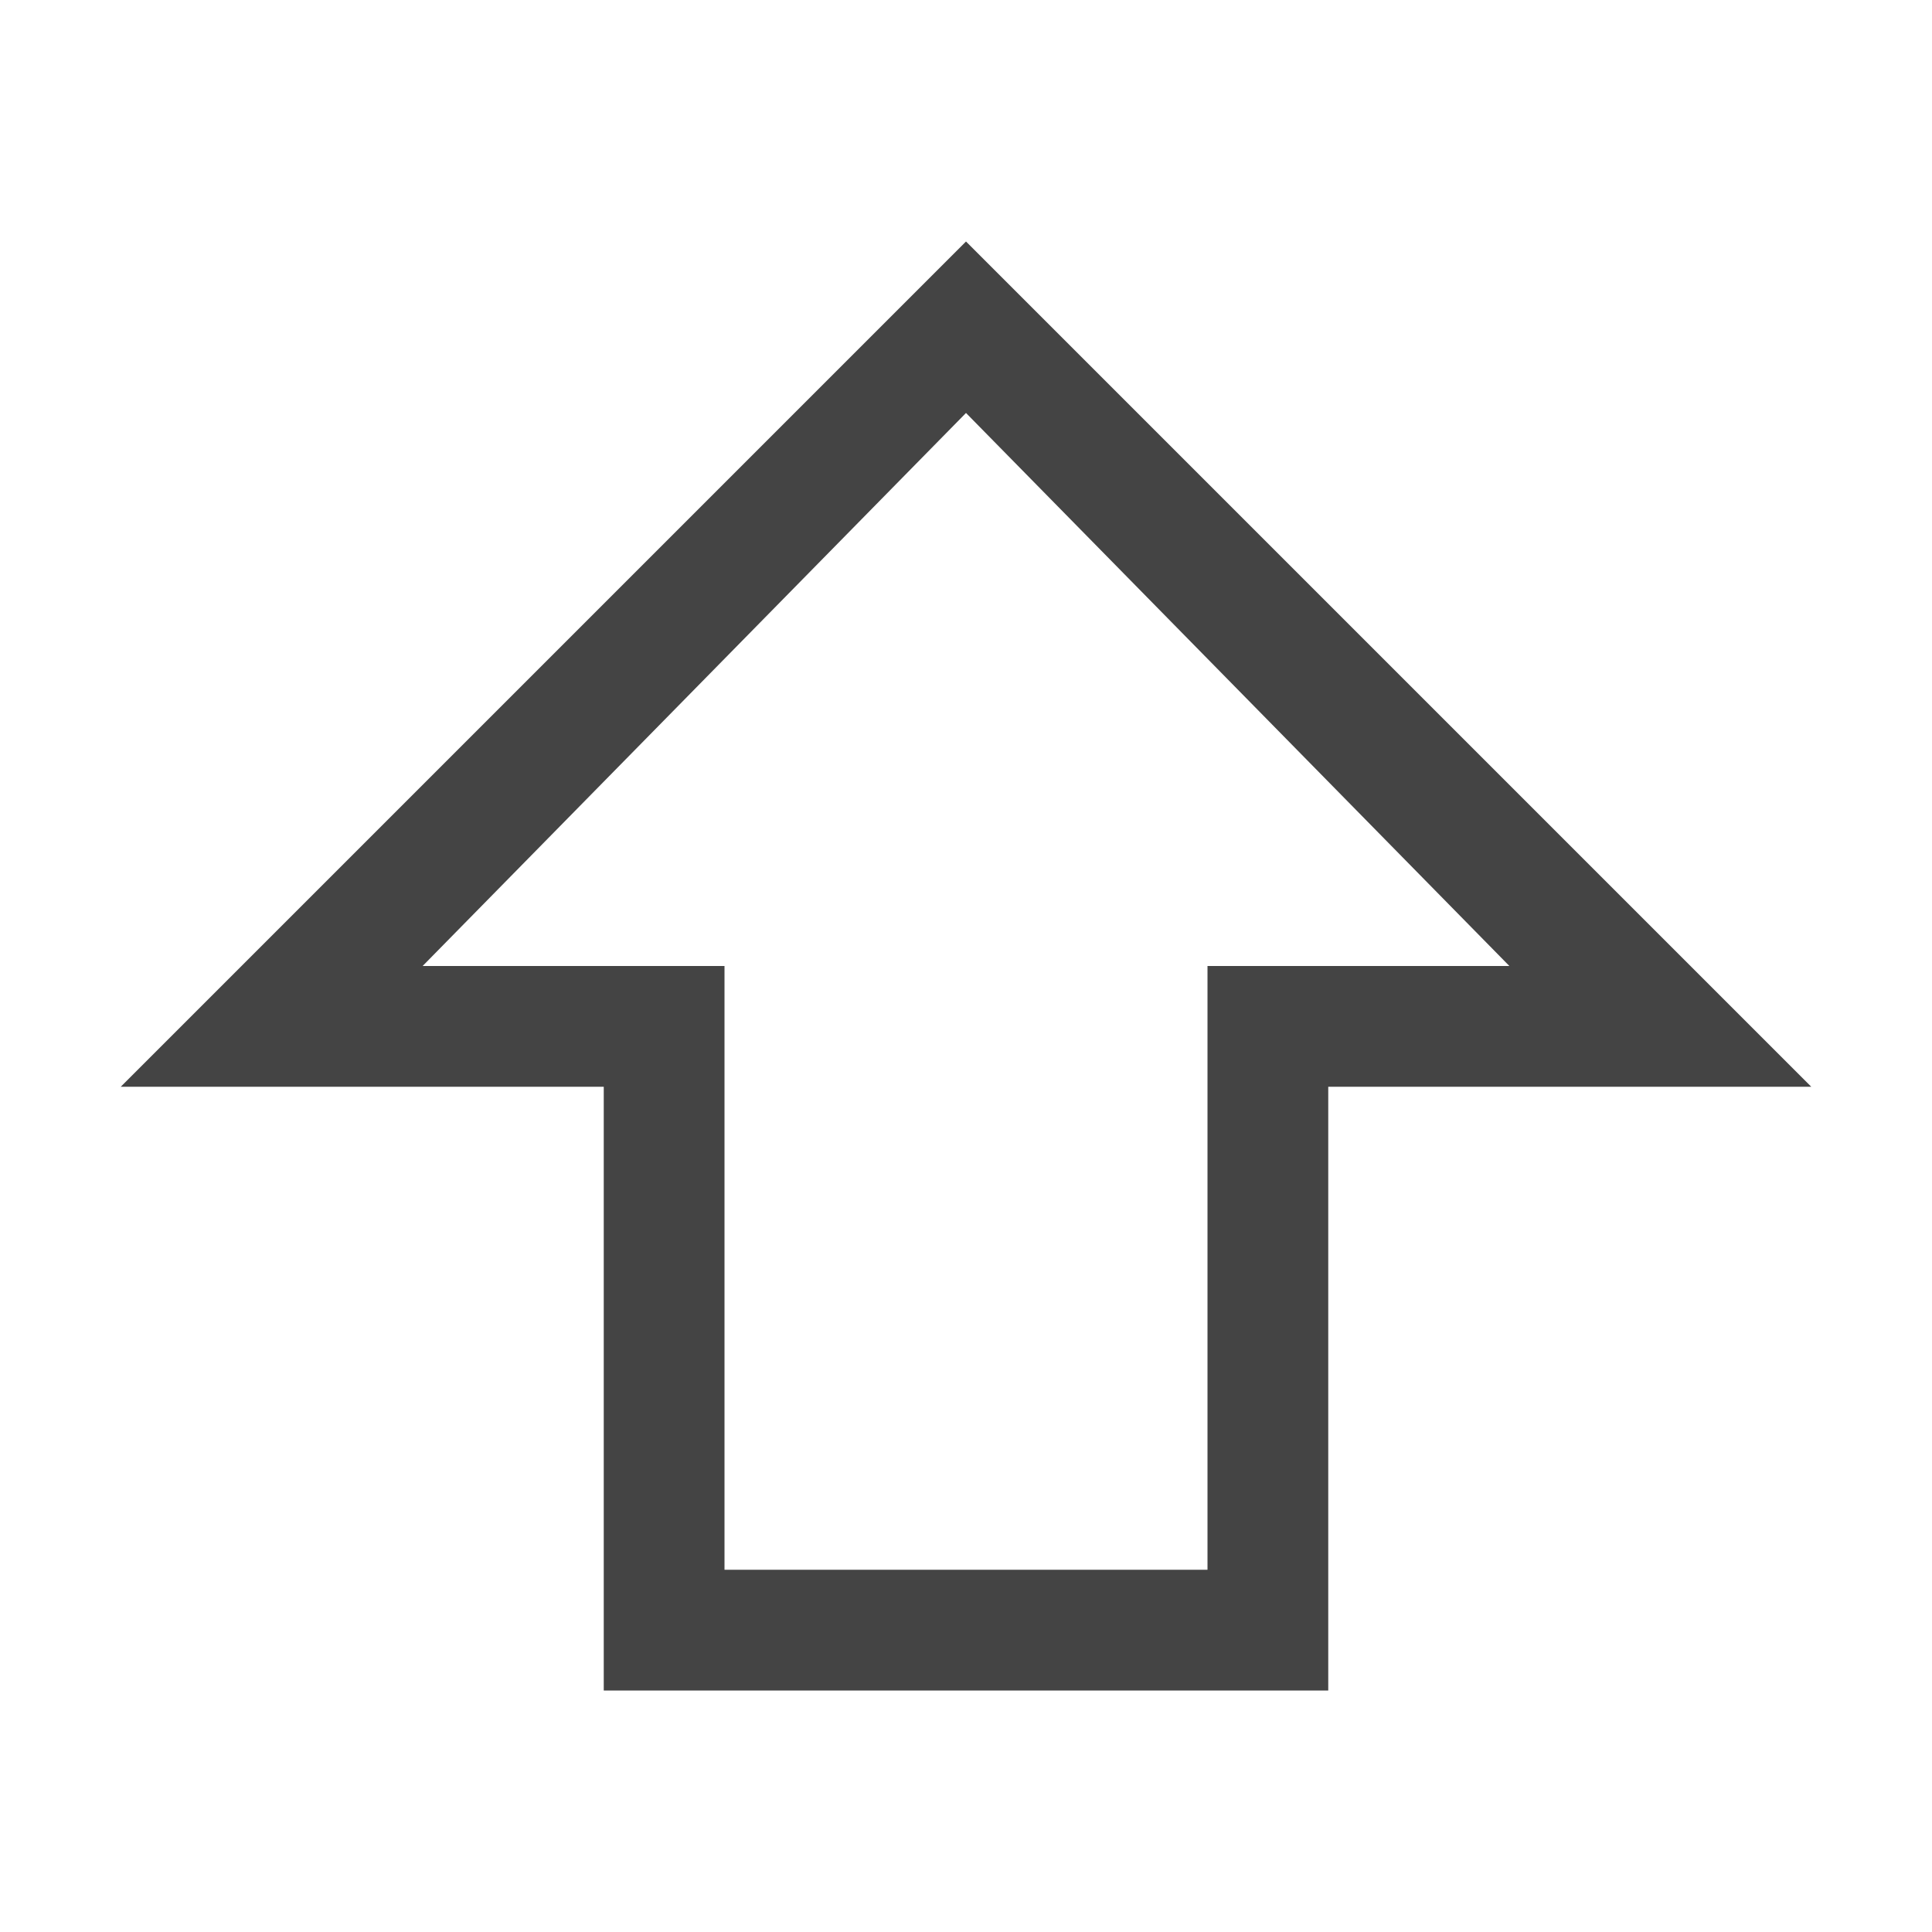 <svg xmlns="http://www.w3.org/2000/svg" xmlns:xlink="http://www.w3.org/1999/xlink" width="16" height="16" version="1.1" viewBox="0 0 16 16"><path fill="#444" d="M8 2l-7 7h4v5h6v-5h4zM10 8v5h-4v-5h-2.5l4.5-4.58 4.5 4.58h-2.5z"/></svg>
